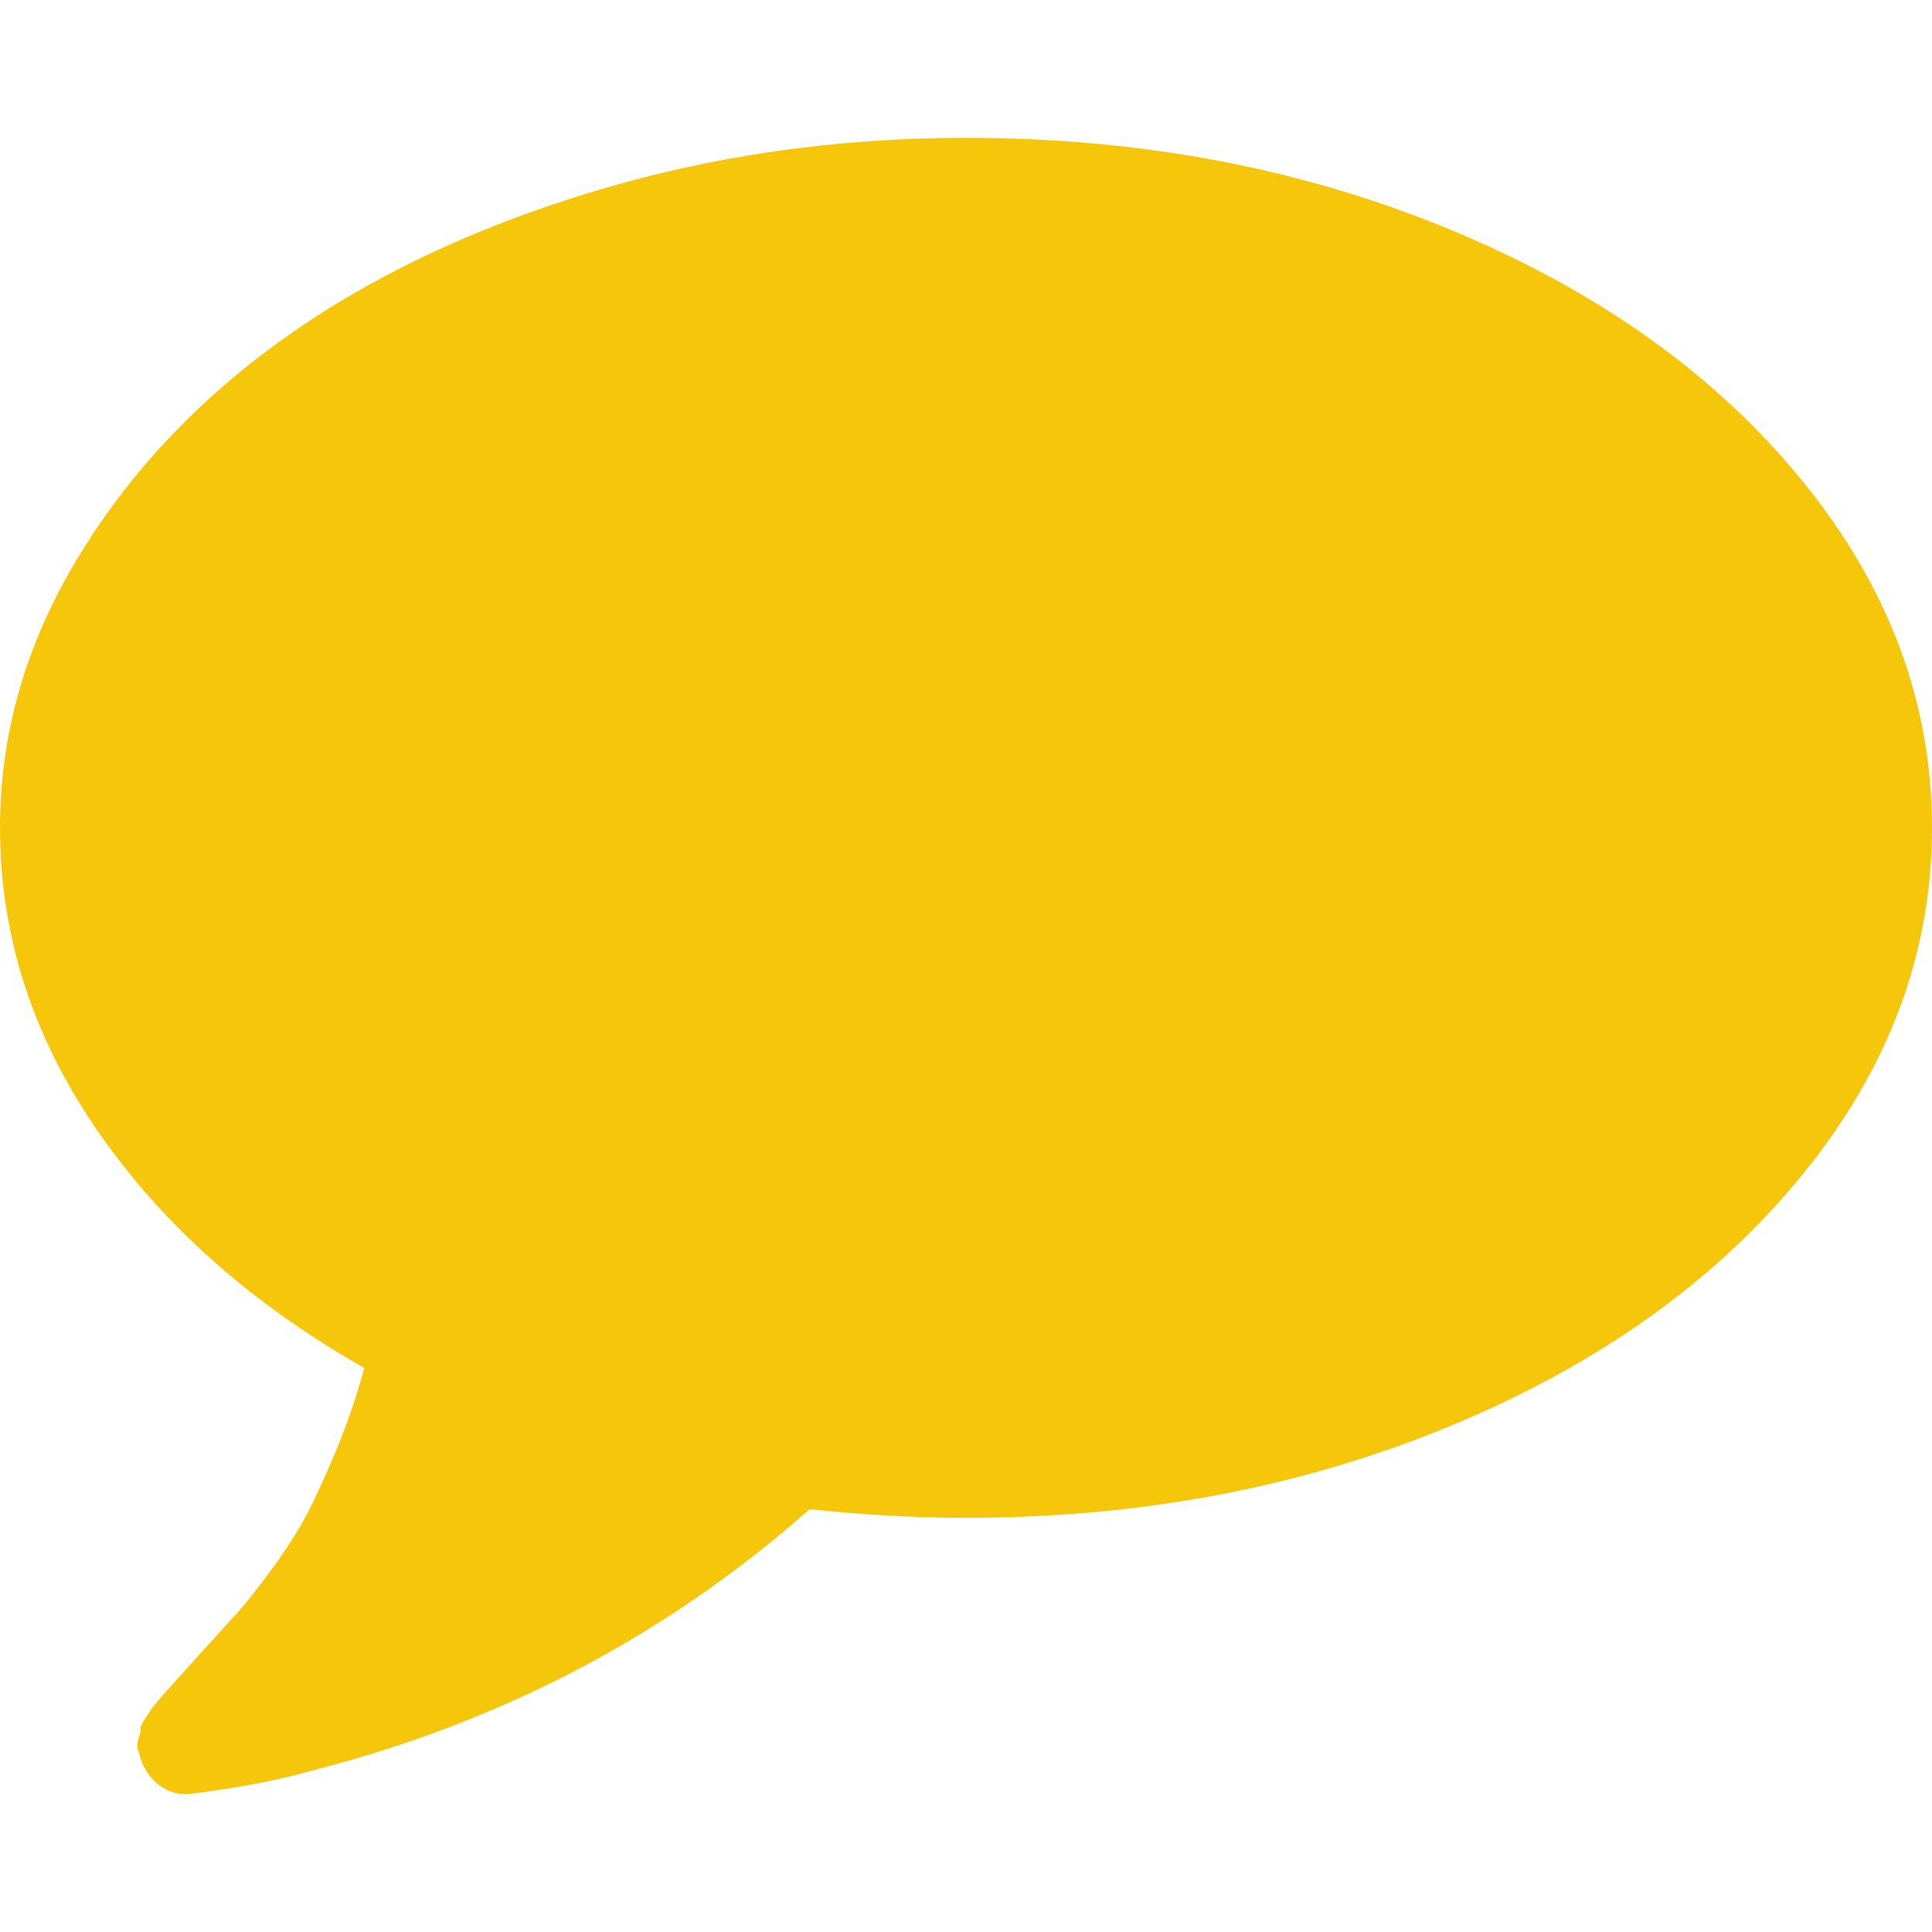 <?xml version="1.0" encoding="iso-8859-1"?>
<!-- Generator: Adobe Illustrator 16.0.0, SVG Export Plug-In . SVG Version: 6.00 Build 0)  -->
<!DOCTYPE svg PUBLIC "-//W3C//DTD SVG 1.1//EN" "http://www.w3.org/Graphics/SVG/1.1/DTD/svg11.dtd">
<svg xmlns="http://www.w3.org/2000/svg" xmlns:xlink="http://www.w3.org/1999/xlink" version="1.1" id="Capa_1" x="0px" y="0px" width="512px" height="512px" viewBox="0 0 511.626 511.626" style="enable-background:new 0 0 511.626 511.626;" xml:space="preserve">
<g>
	<path d="M477.371,127.44c-22.843-28.074-53.871-50.249-93.076-66.523c-39.204-16.272-82.035-24.41-128.478-24.41   c-34.643,0-67.762,4.805-99.357,14.417c-31.595,9.611-58.812,22.602-81.653,38.97c-22.845,16.37-41.018,35.832-54.534,58.385   C6.757,170.833,0,194.484,0,219.228c0,28.549,8.61,55.3,25.837,80.234c17.227,24.931,40.778,45.871,70.664,62.811   c-2.096,7.611-4.57,14.846-7.426,21.693c-2.855,6.852-5.424,12.474-7.708,16.851c-2.286,4.377-5.376,9.233-9.281,14.562   c-3.899,5.328-6.849,9.089-8.848,11.275c-1.997,2.19-5.28,5.812-9.851,10.849c-4.565,5.048-7.517,8.329-8.848,9.855   c-0.193,0.089-0.953,0.952-2.285,2.567c-1.331,1.615-1.999,2.423-1.999,2.423l-1.713,2.566c-0.953,1.431-1.381,2.334-1.287,2.707   c0.096,0.373-0.094,1.331-0.57,2.851c-0.477,1.526-0.428,2.669,0.142,3.433v0.284c0.765,3.429,2.43,6.187,4.998,8.277   c2.568,2.092,5.474,2.95,8.708,2.563c12.375-1.522,23.223-3.606,32.548-6.276c49.87-12.758,93.649-35.782,131.334-69.097   c14.272,1.522,28.072,2.286,41.396,2.286c46.442,0,89.271-8.138,128.479-24.417c39.208-16.272,70.233-38.448,93.072-66.517   c22.843-28.062,34.263-58.663,34.263-91.781C511.626,186.108,500.207,155.509,477.371,127.44z" fill="#f5c60a"/>
</g>
<g>
</g>
<g>
</g>
<g>
</g>
<g>
</g>
<g>
</g>
<g>
</g>
<g>
</g>
<g>
</g>
<g>
</g>
<g>
</g>
<g>
</g>
<g>
</g>
<g>
</g>
<g>
</g>
<g>
</g>
</svg>
